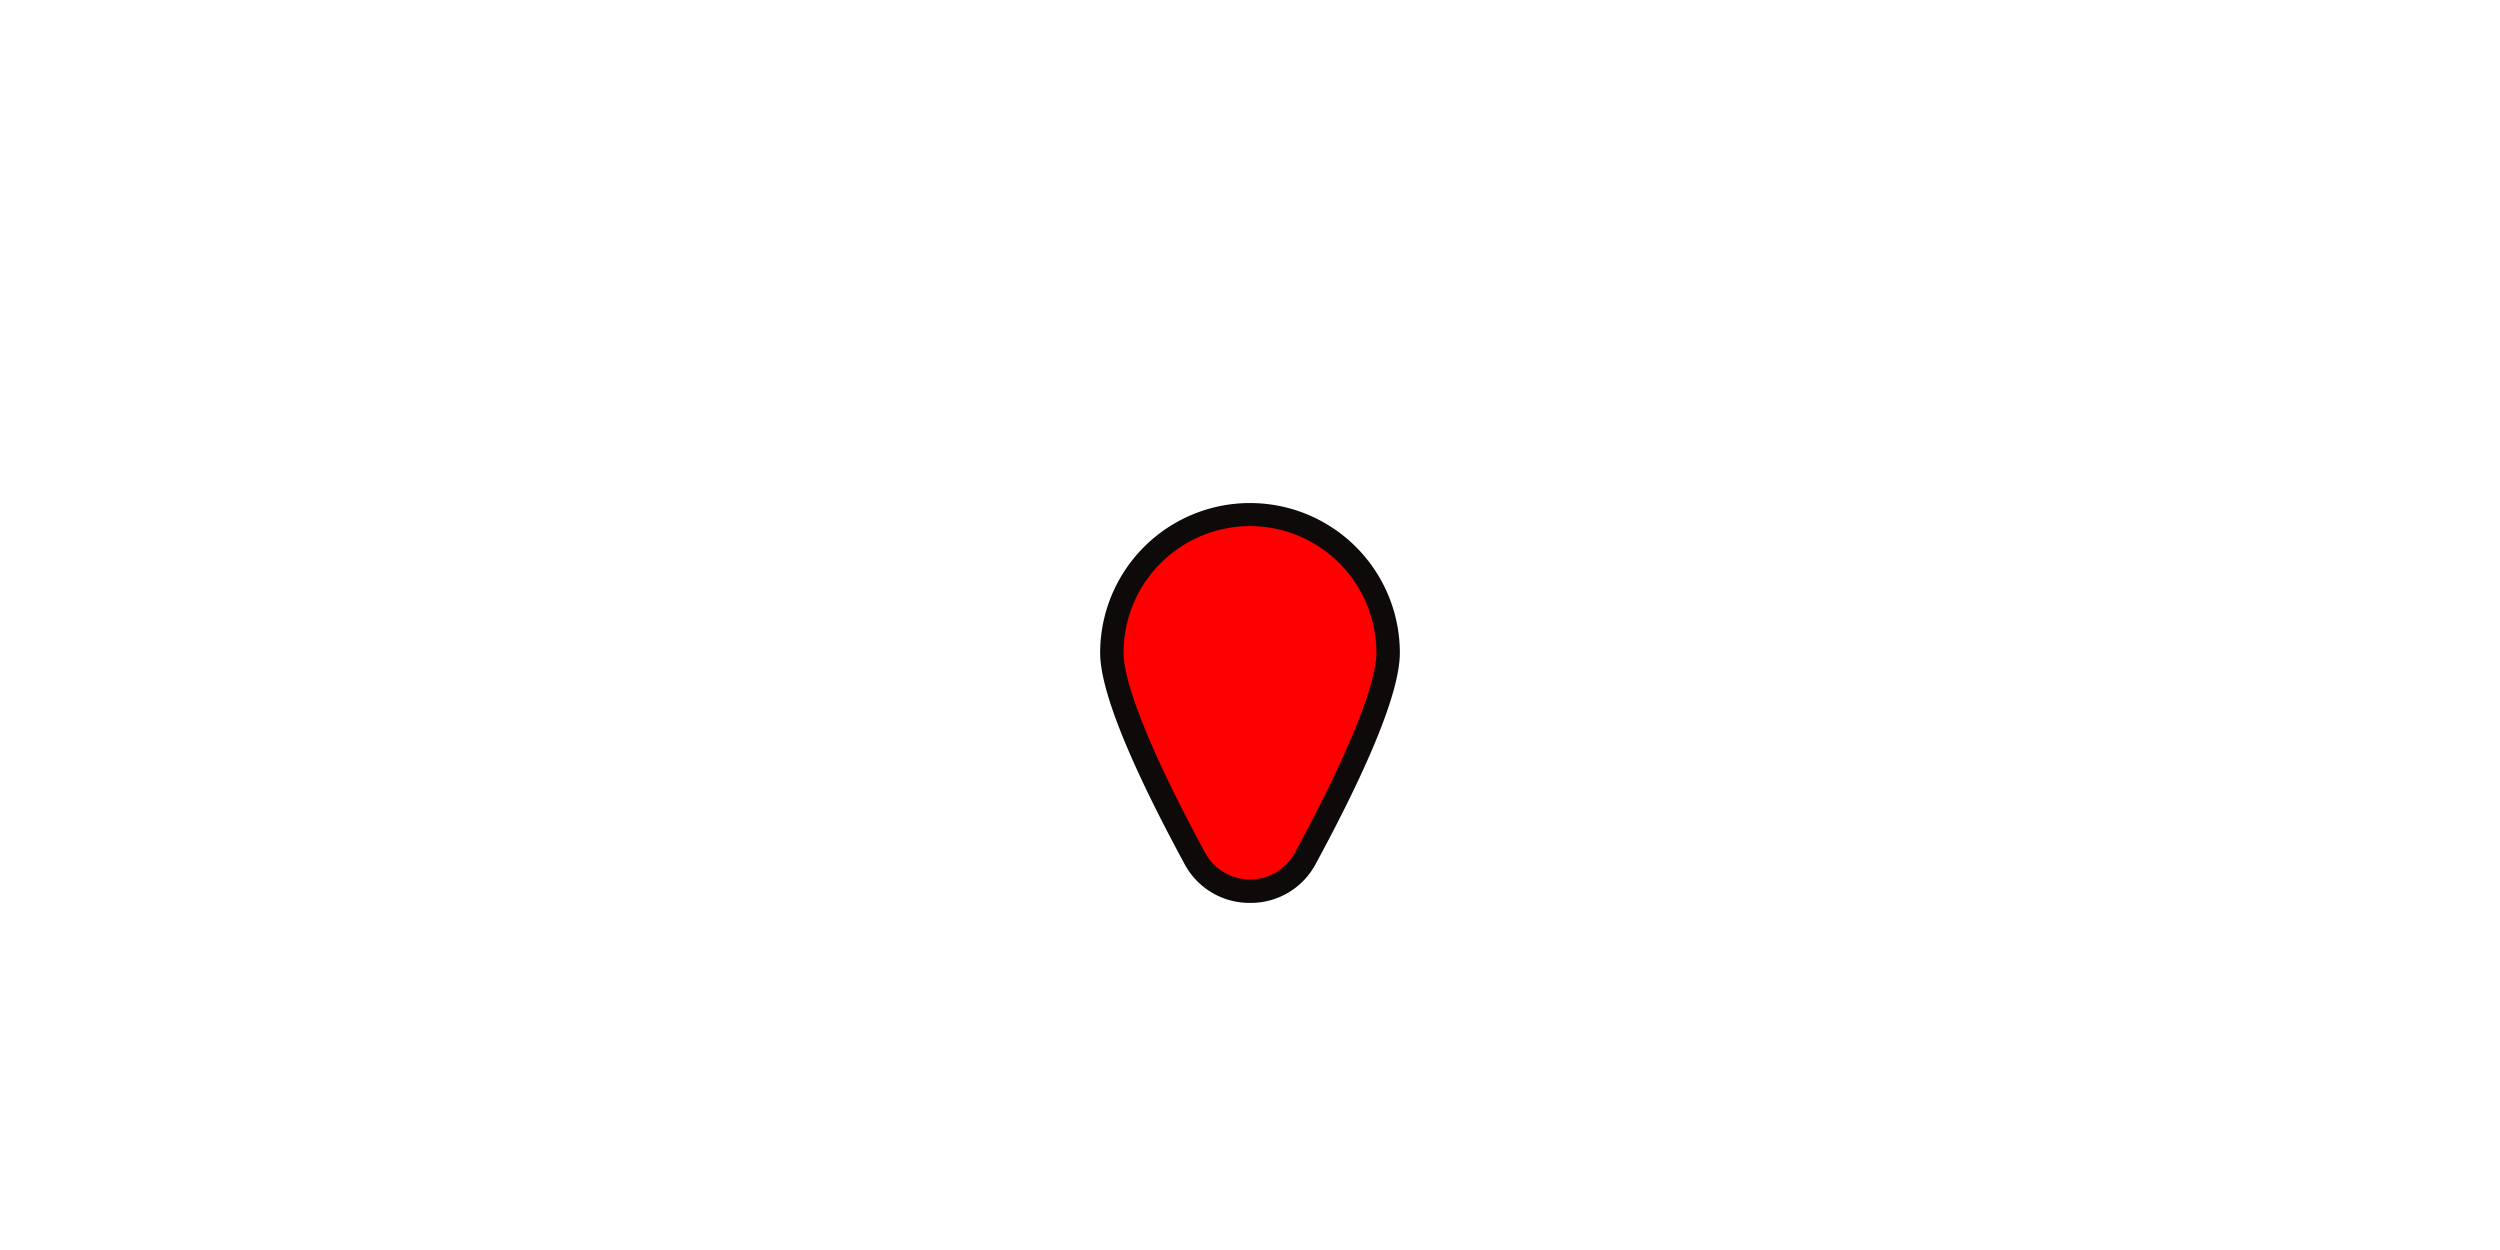 <svg xmlns="http://www.w3.org/2000/svg" viewBox="0 0 320 160"><defs><style>.cls-1{fill:red;}.cls-2{fill:#0d0a09;}</style></defs><g id="Eyes"><path class="cls-1" d="M177.68,83.52c0,5.54-5.69,17.24-10.61,26.34a8,8,0,0,1-14.14,0c-4.92-9.1-10.61-20.8-10.61-26.34a17.68,17.68,0,0,1,35.36,0Z"/><path class="cls-2" d="M160,115.57a9.4,9.4,0,0,1-8.39-5c-7.16-13.22-10.79-22.32-10.79-27a19.18,19.18,0,0,1,38.36,0c0,4.73-3.63,13.83-10.79,27.05A9.4,9.4,0,0,1,160,115.57Zm0-48.23a16.2,16.2,0,0,0-16.18,16.18c0,4.1,3.7,13.2,10.43,25.62a6.53,6.53,0,0,0,11.5,0c6.73-12.42,10.43-21.52,10.43-25.62A16.2,16.2,0,0,0,160,67.34Z"/></g></svg>